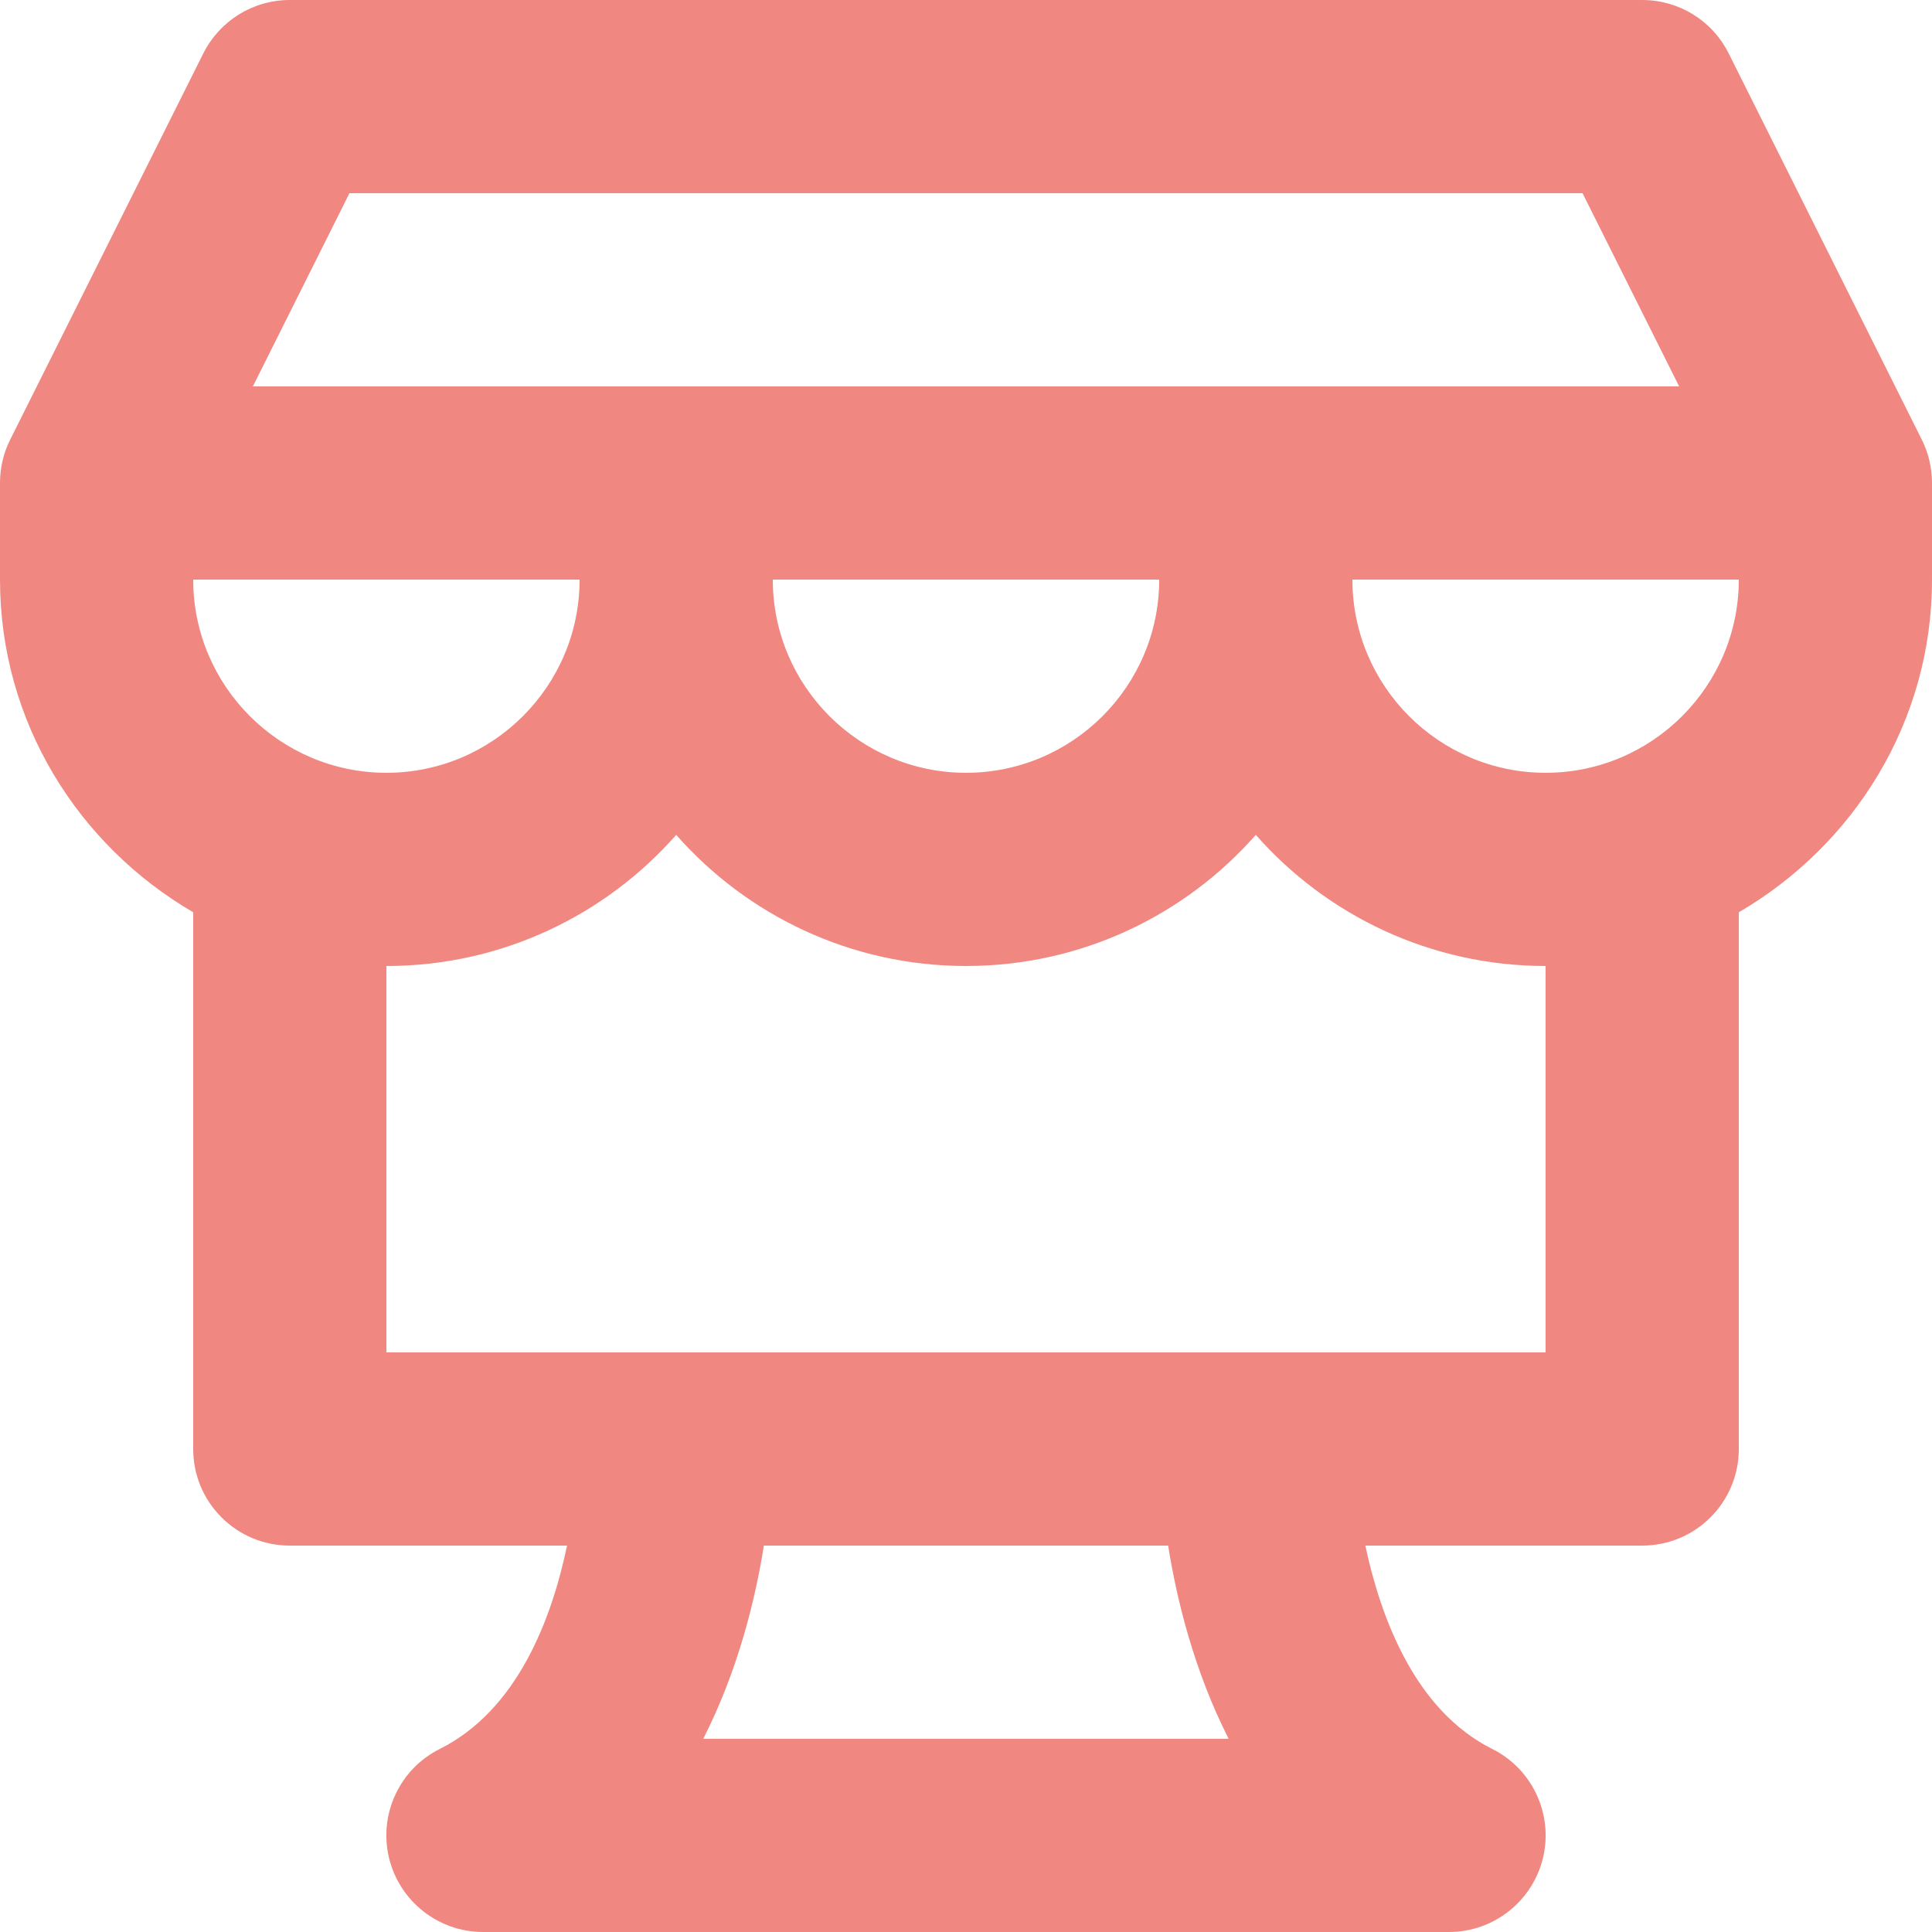 <svg width="16" height="16" viewBox="0 0 16 16" fill="none" xmlns="http://www.w3.org/2000/svg">
<path d="M12.8 6.4C11.918 6.4 11.2 5.682 11.2 4.8H14.4C14.4 5.682 13.682 6.4 12.8 6.4ZM12.8 11.2H3.2V8C4.154 8 5.014 7.58 5.6 6.914C6.186 7.58 7.046 8 8 8C8.954 8 9.814 7.58 10.4 6.914C10.986 7.58 11.846 8 12.8 8V11.2ZM10.176 14.4H5.824C6.11 13.838 6.254 13.253 6.326 12.8H9.674C9.746 13.253 9.89 13.838 10.175 14.4H10.176ZM9.6 4.8C9.6 5.682 8.882 6.4 8 6.4C7.118 6.4 6.4 5.682 6.4 4.8H9.6ZM1.6 4.8H4.8C4.8 5.682 4.082 6.4 3.2 6.4C2.318 6.4 1.6 5.682 1.6 4.8ZM2.894 1.6H13.106L13.906 3.2H2.094L2.894 1.6V1.6ZM15.916 3.642L14.316 0.442C14.18 0.17 13.904 0 13.6 0H2.4C2.096 0 1.82 0.171 1.684 0.442L0.084 3.642C0.028 3.752 0 3.876 0 4V4.8C0 5.979 0.648 7 1.6 7.555V12C1.6 12.442 1.958 12.8 2.4 12.8H4.696C4.571 13.398 4.29 14.16 3.642 14.484C3.31 14.65 3.136 15.022 3.221 15.384C3.307 15.744 3.629 16 4 16H12C12.371 16 12.693 15.744 12.779 15.384C12.864 15.022 12.69 14.65 12.358 14.484C11.718 14.164 11.435 13.399 11.307 12.8H13.6C14.042 12.8 14.4 12.442 14.4 12V7.555C15.352 7 16 5.979 16 4.8V4C16 3.876 15.971 3.752 15.916 3.642V3.642Z" fill="#F18781"/>
</svg>
